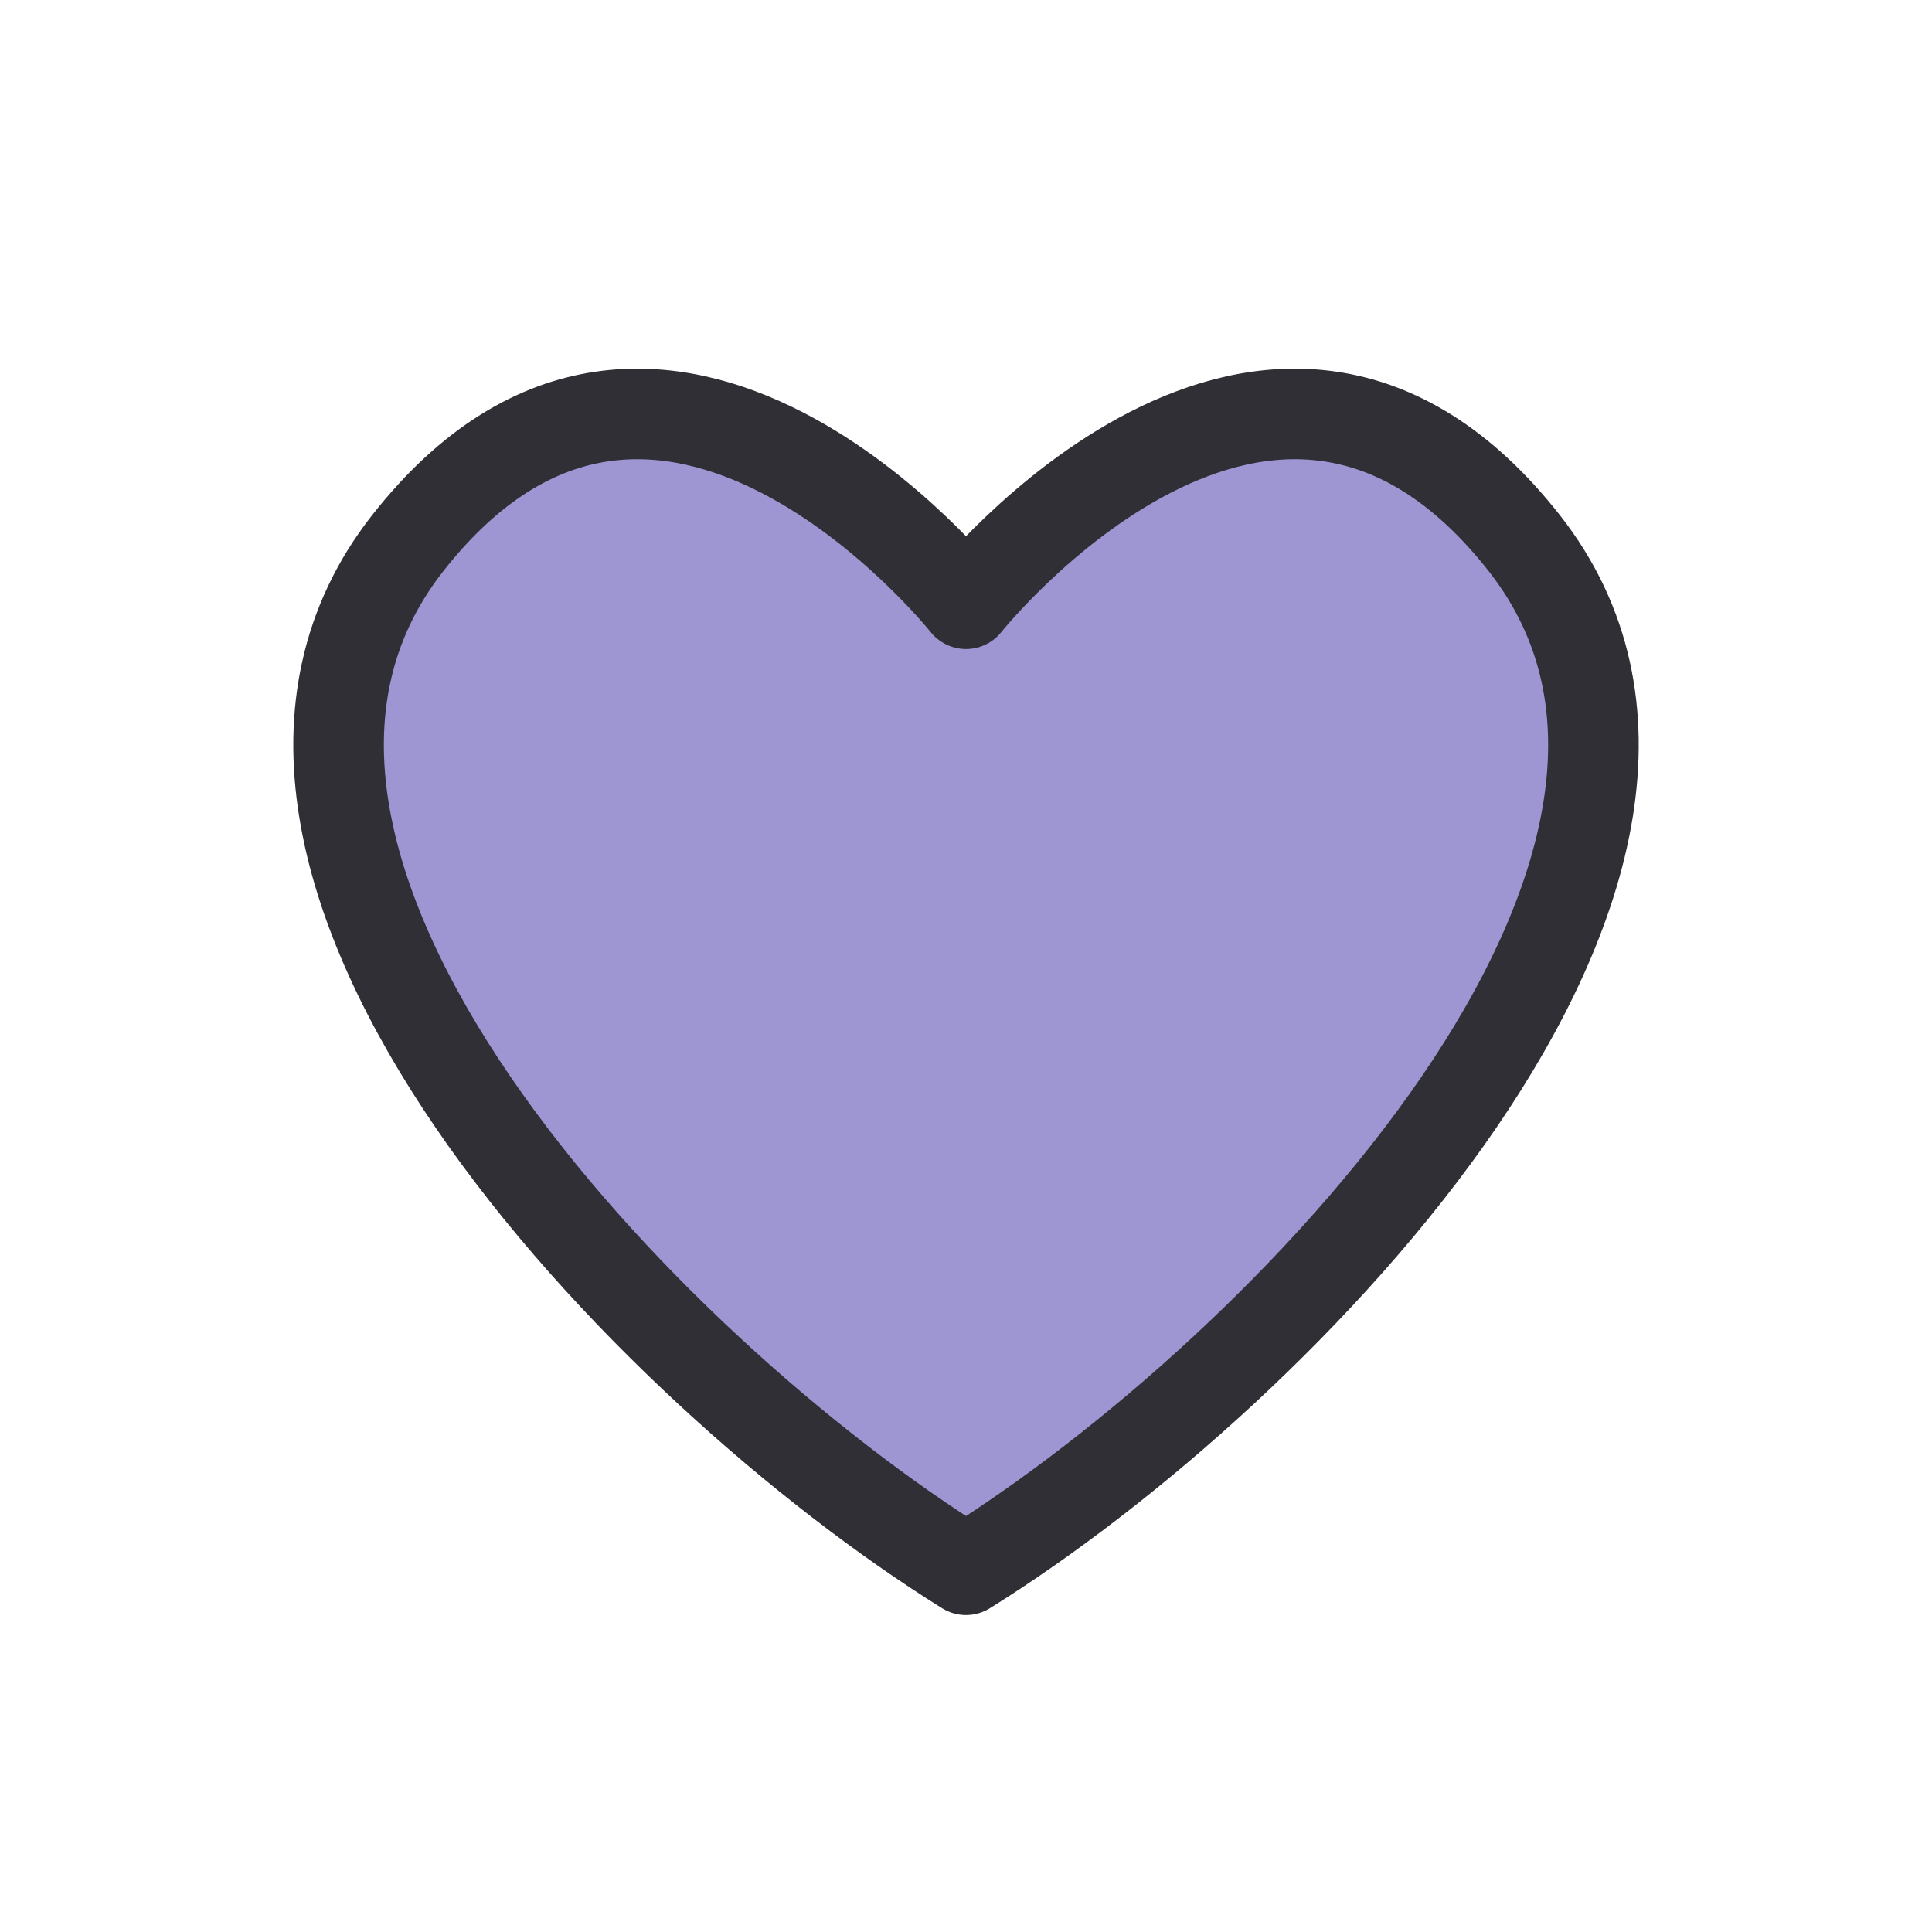 <svg xmlns="http://www.w3.org/2000/svg" viewBox="0 0 64 64">
<path fill="#9E95D3" stroke="#302F35" stroke-width="3" stroke-linejoin="round" d="M32,52c10.6-6.6,26.8-23.4,18.5-34C42.1,7.3,32,20,32,20S21.9,7.3,13.5,18C5.2,28.6,21.4,45.4,32,52z"/>
</svg>
